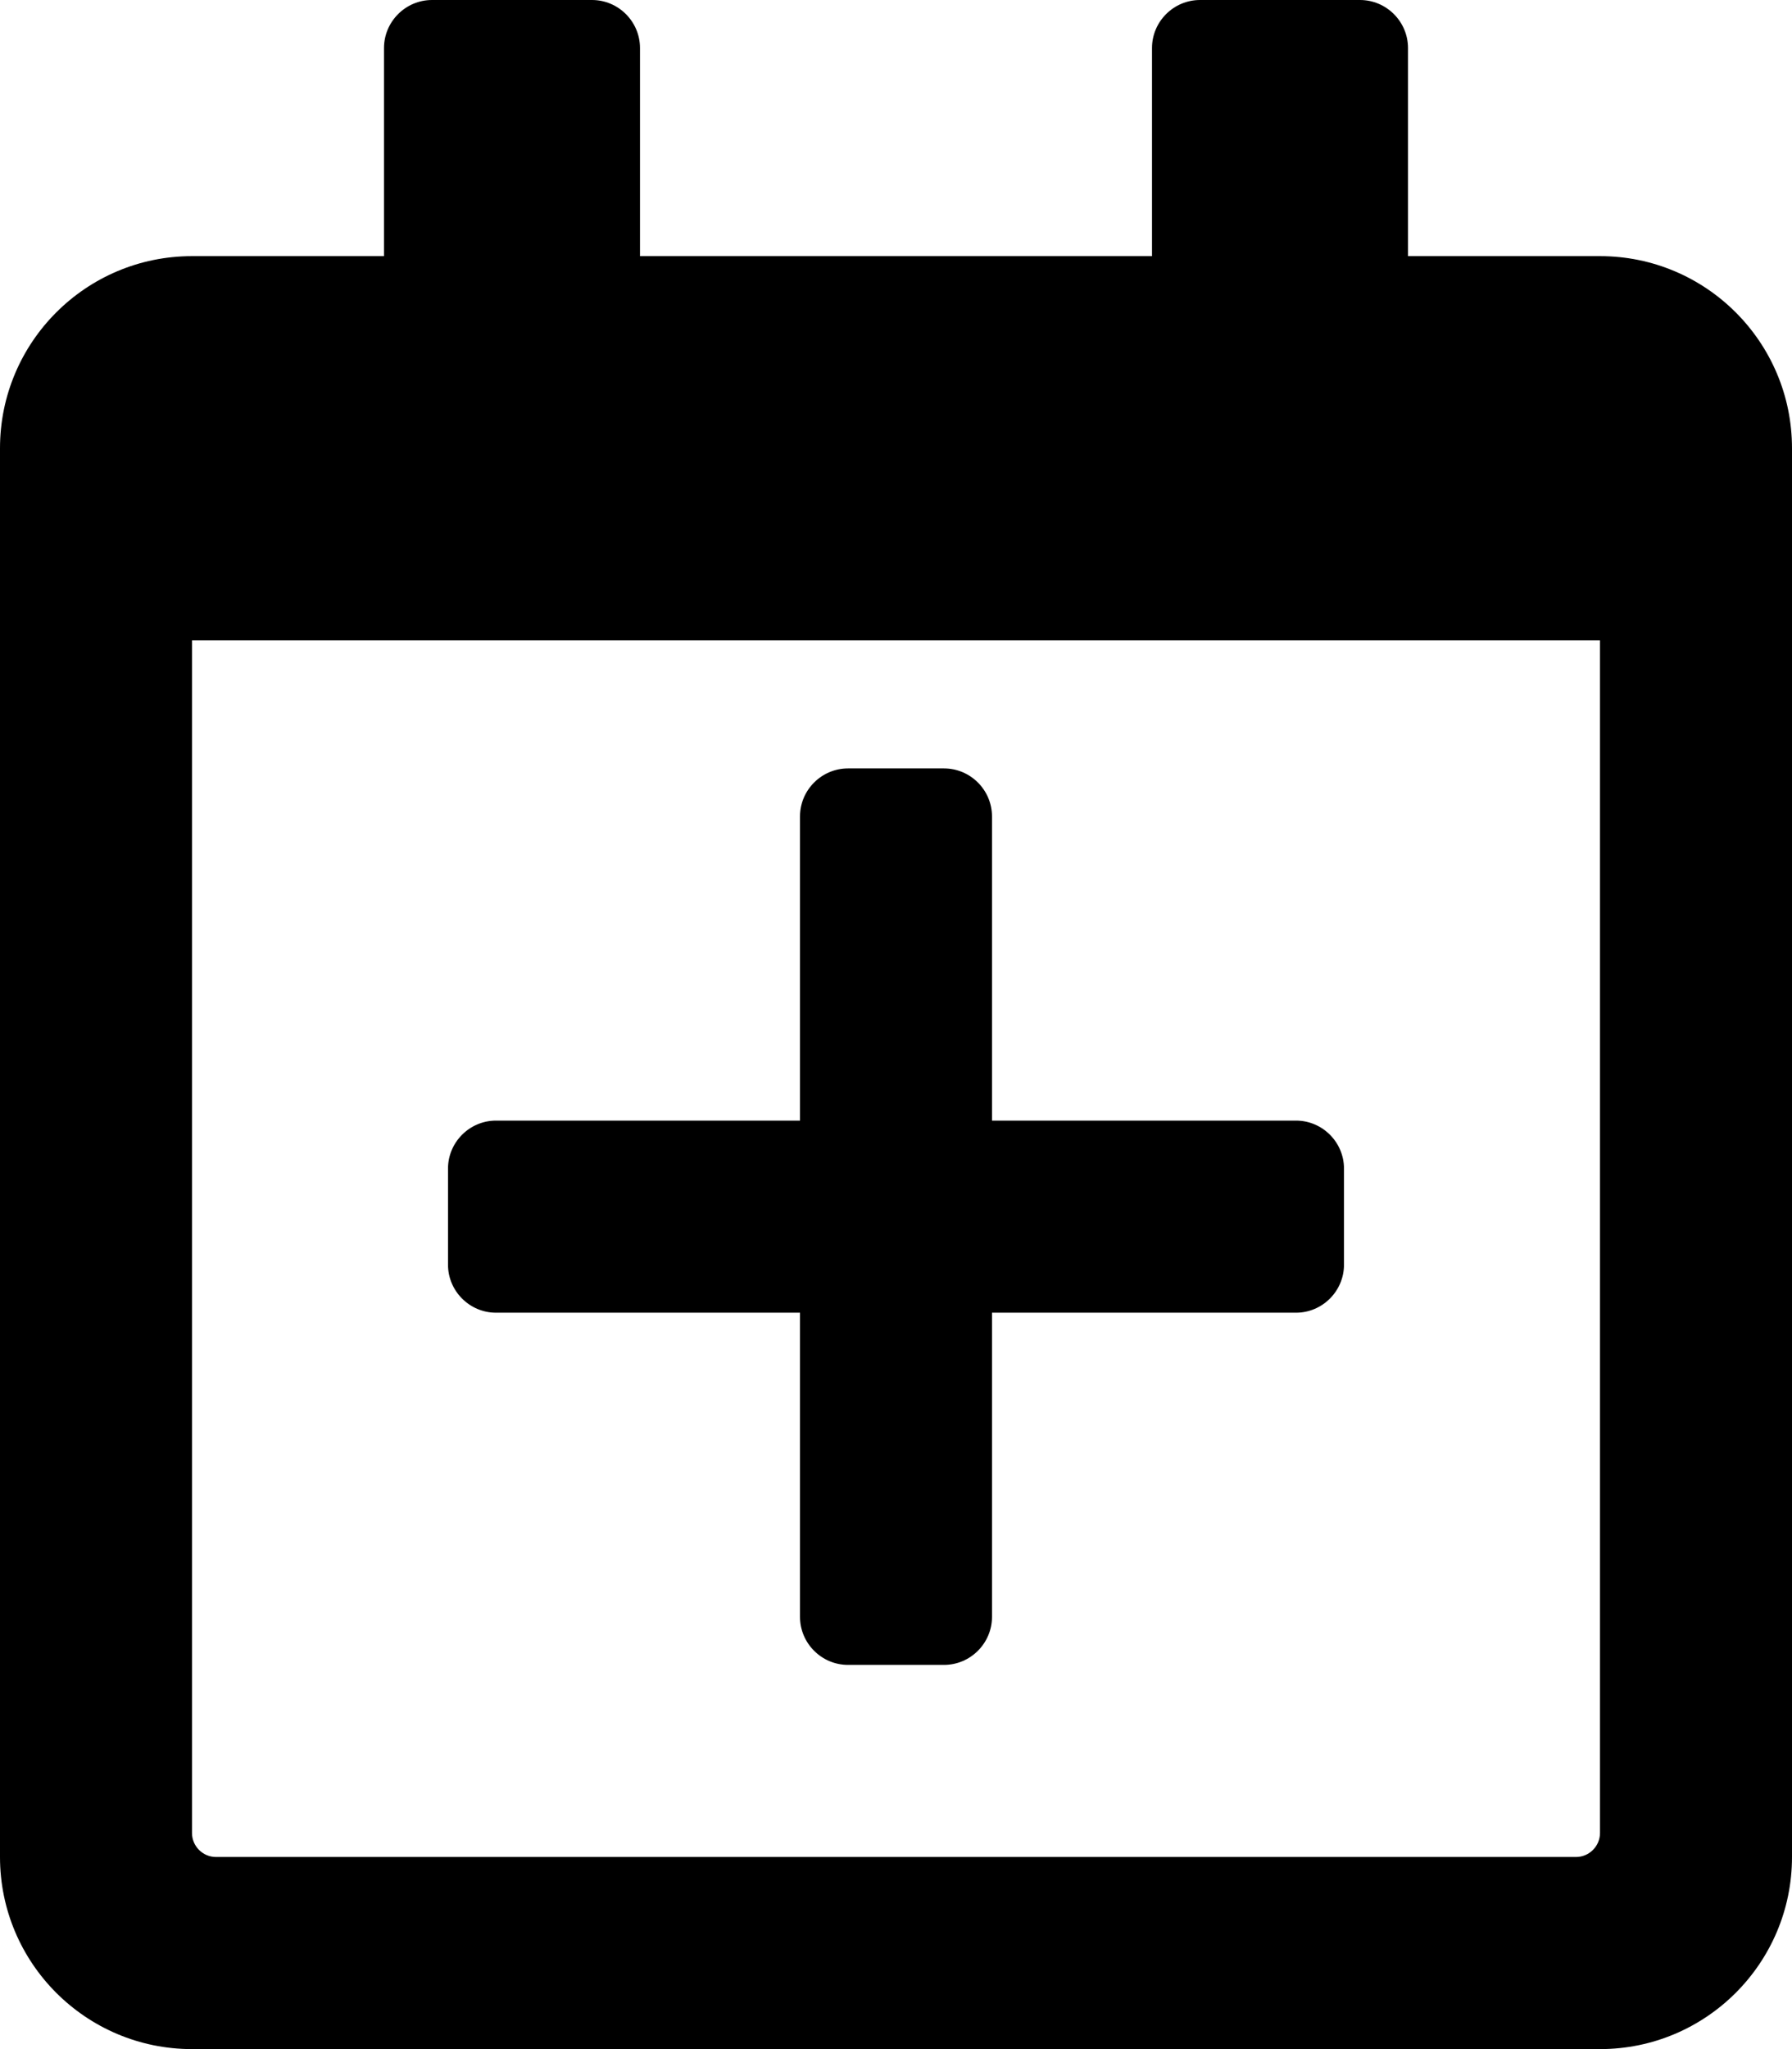 <svg xmlns="http://www.w3.org/2000/svg" viewBox="0 0 448 512"><path d="M336 292v24c0 6.6-5.4 12-12 12h-76v76c0 6.6-5.4 12-12 12h-24c-6.6 0-12-5.4-12-12v-76h-76c-6.6 0-12-5.4-12-12v-24c0-6.6 5.4-12 12-12h76v-76c0-6.6 5.4-12 12-12h24c6.6 0 12 5.4 12 12v76h76c6.6 0 12 5.4 12 12zm112-180v352c0 26.5-21.5 48-48 48H48c-26.5 0-48-21.5-48-48V112c0-26.5 21.5-48 48-48h48V12c0-6.6 5.4-12 12-12h40c6.6 0 12 5.4 12 12v52h128V12c0-6.6 5.4-12 12-12h40c6.6 0 12 5.4 12 12v52h48c26.5 0 48 21.5 48 48zm-48 346V160H48v298c0 3.3 2.7 6 6 6h340c3.3 0 6-2.7 6-6z" fill="param(fill)" stroke="param(outline)" stroke-width="param(outline-width) 0" /></svg>